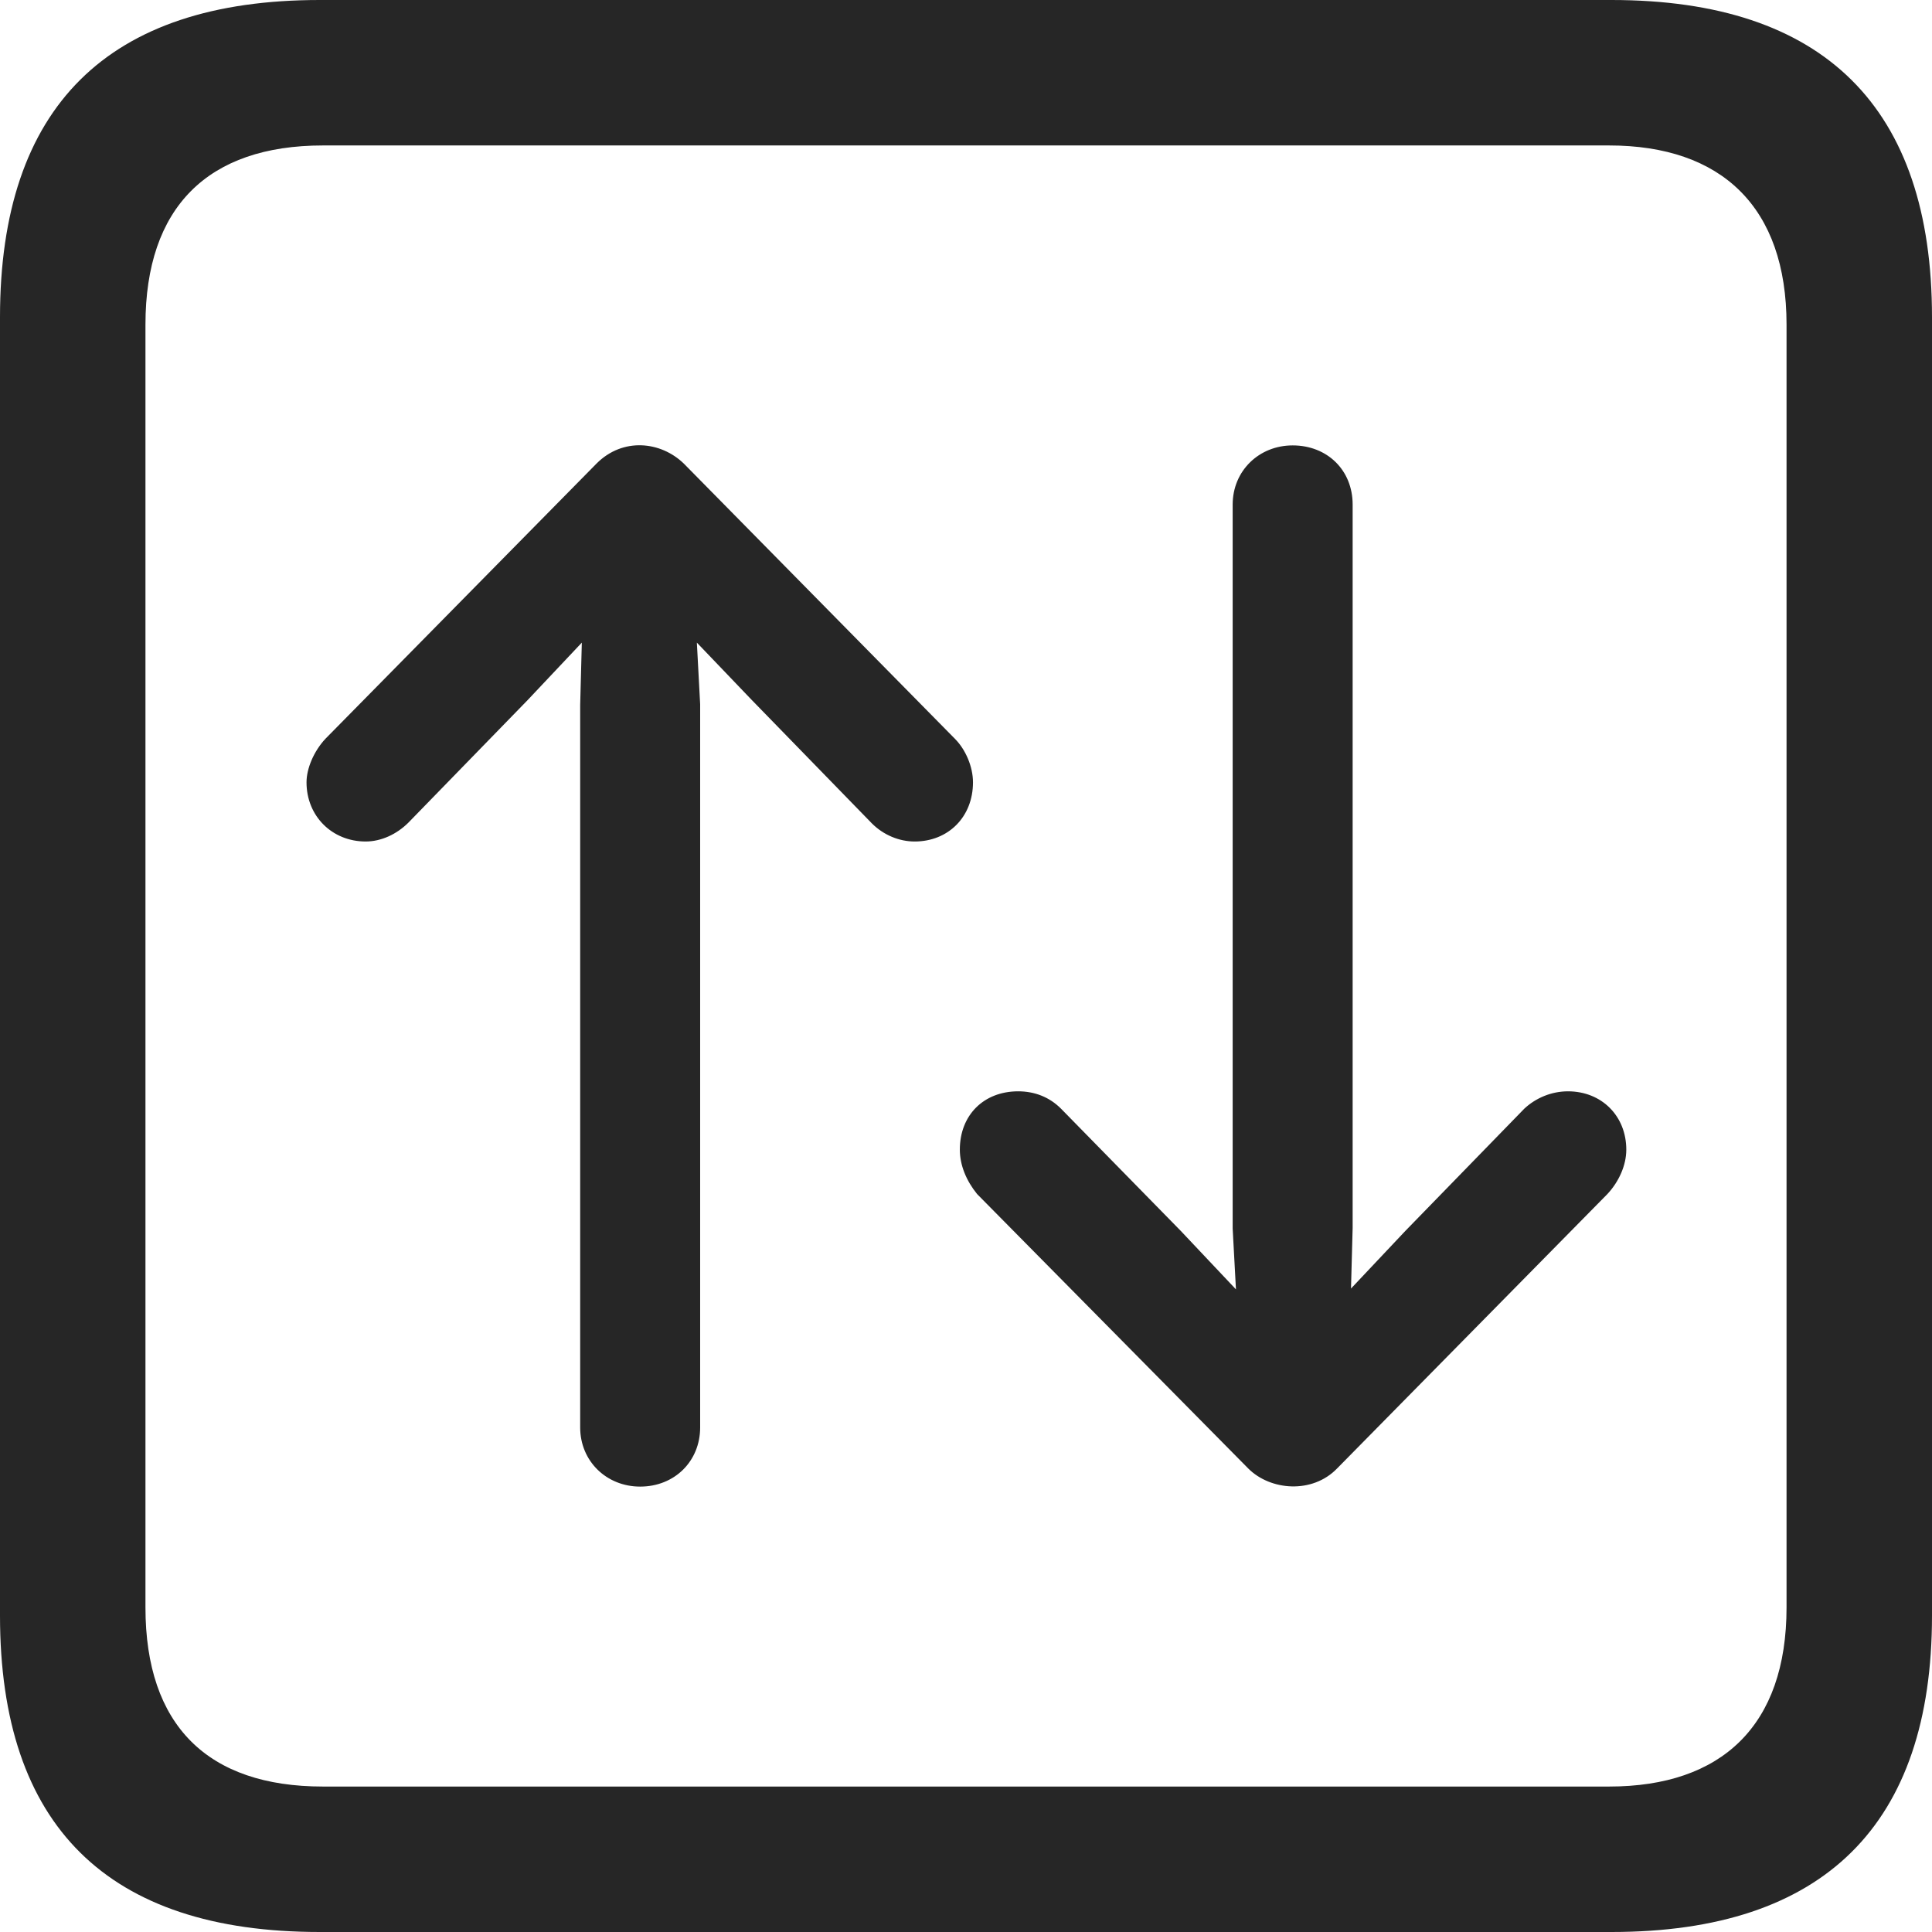 <?xml version="1.0" encoding="UTF-8"?>
<!--Generator: Apple Native CoreSVG 326-->
<!DOCTYPE svg
PUBLIC "-//W3C//DTD SVG 1.1//EN"
       "http://www.w3.org/Graphics/SVG/1.1/DTD/svg11.dtd">
<svg version="1.1" xmlns="http://www.w3.org/2000/svg" xmlns:xlink="http://www.w3.org/1999/xlink" viewBox="0 0 587.75 587.75">
 <g>
  <rect height="587.75" opacity="0" width="587.75" x="0" y="0"/>
  <path d="M97.25 587.75L490.25 587.75C555 587.75 587.75 555 587.75 491.5L587.75 96.5C587.75 32.75 555 0 490.25 0L97.25 0C32.75 0 0 32.5 0 96.5L0 491.5C0 555.5 32.75 587.75 97.25 587.75ZM98.25 543.5C63.25 543.5 44.25 525 44.25 489L44.25 98.75C44.25 63 63.25 44.25 98.25 44.25L489.5 44.25C523.75 44.25 543.5 63 543.5 98.75L543.5 489C543.5 525 523.75 543.5 489.5 543.5Z" fill="black" fill-opacity="0.85"/>
  <path d="M181.5 141L99 224.75C95.5 228.5 93.25 233.75 93.25 238C93.25 248.25 101 256 111.25 256C116 256 120.75 253.75 124.25 250.25L160.5 213L177 195.5L176.5 214.5L176.5 434.25C176.5 444.5 184.5 452.25 194.75 452.25C205.25 452.25 213 444.5 213 434.25L213 214.25L212 195.5L228.75 213L265.25 250.5C268.75 254 273.5 256 278.25 256C288.5 256 296 248.5 296 238C296 233.25 293.75 228 290.5 224.75L208 141C201 134.25 189.5 133 181.5 141ZM406.75 446.75L489 363.25C492.5 359.5 494.75 354.5 494.75 349.75C494.75 339.5 487.25 332 477 332C472 332 467.25 334 463.75 337.25L427.5 374.5L411 392L411.5 373.5L411.5 153.5C411.5 143 403.75 135.5 393.25 135.5C383 135.5 375 143.25 375 153.5L375 373.75L376 392.25L359.25 374.5L322.75 337.25C319.25 333.75 314.75 332 309.75 332C299.25 332 292 339.25 292 349.75C292 354.5 294 359.25 297.25 363.25L379.75 446.75C386.5 453.5 399.25 454.5 406.75 446.75Z" fill="black" fill-opacity="0.85"/>
 </g>
</svg>
